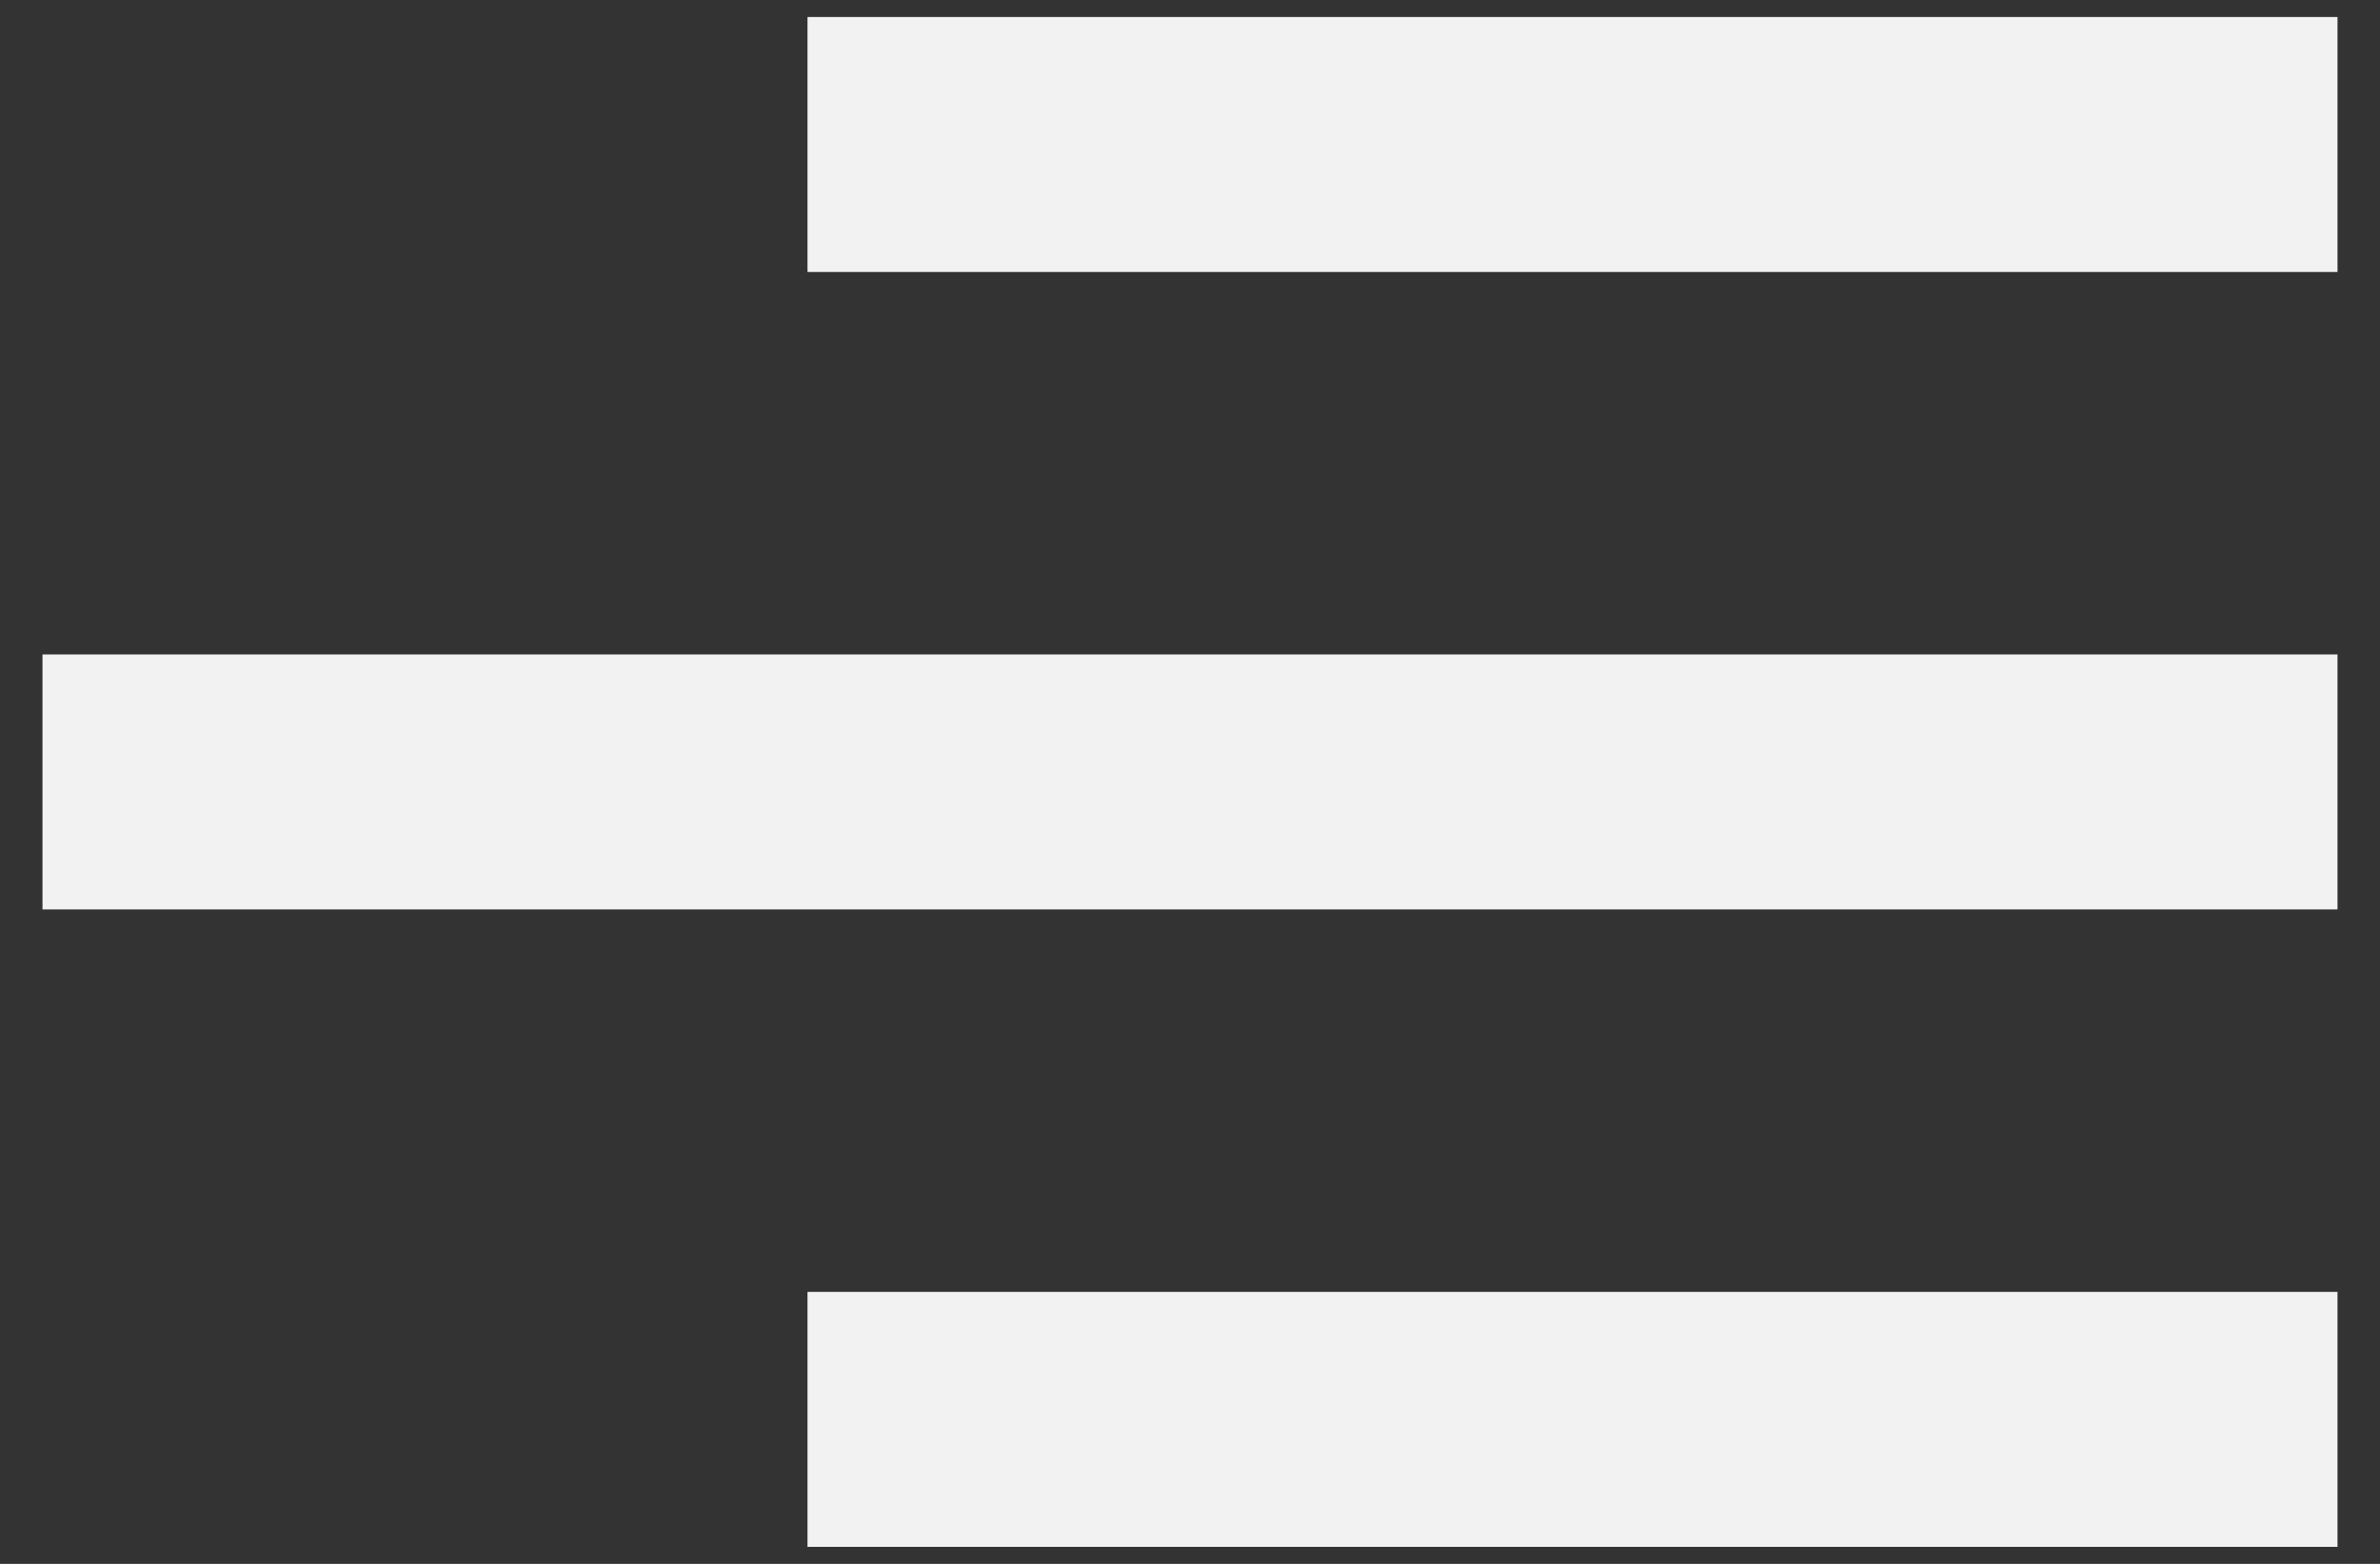 <svg width="35" height="23" viewBox="0 0 35 23" fill="none" xmlns="http://www.w3.org/2000/svg">
<rect x="0" y="0" width="35" height="23" fill="#333333" stroke="none"/>
<path d="M34.375 22.75H11.875V19H34.375V22.75ZM34.375 13.375H0.625V9.625H34.375V13.375ZM34.375 4H11.875V0.25H34.375V4Z" fill="#F2F2F2"/>
</svg>
